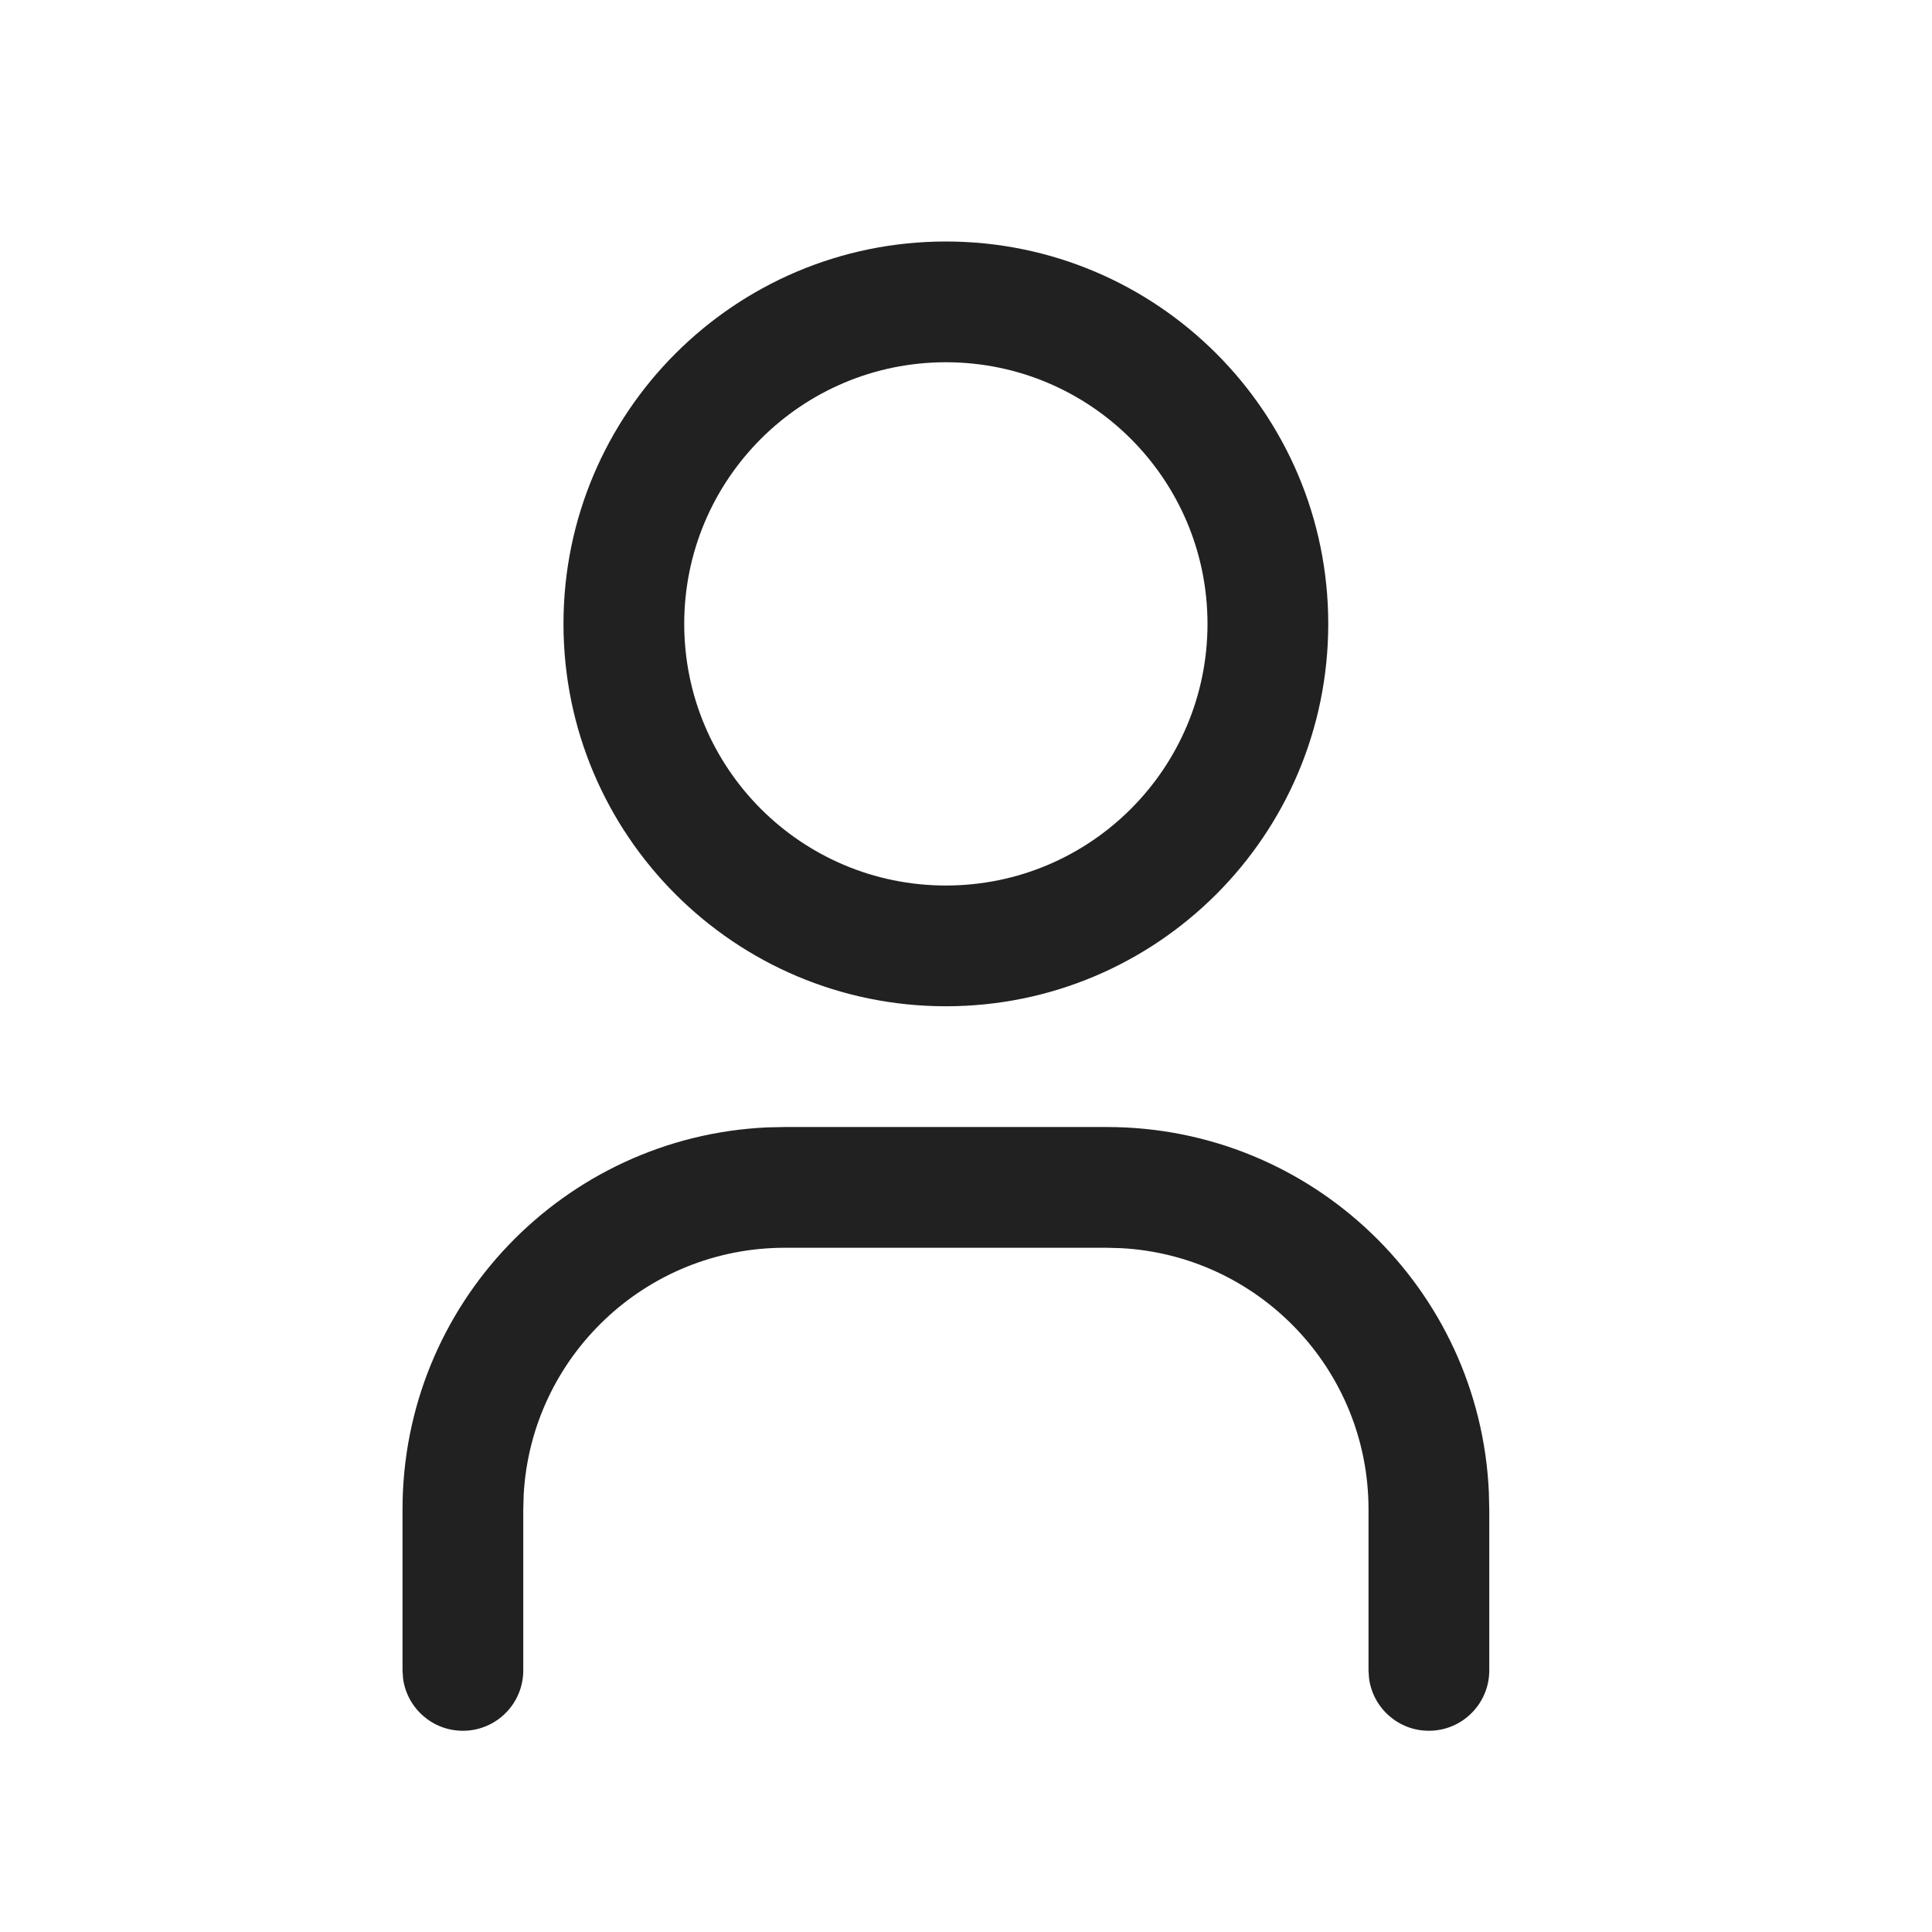 <svg width="32" height="32" viewBox="0 0 32 32" fill="none" xmlns="http://www.w3.org/2000/svg">
<g id="Icon/User">
<path id="Icon Color" fill-rule="evenodd" clip-rule="evenodd" d="M15.667 4C12.169 4 9.333 6.836 9.333 10.333C9.333 13.831 12.169 16.667 15.667 16.667C19.165 16.667 22 13.831 22 10.333C22 6.836 19.165 4 15.667 4ZM15.667 6C18.06 6 20 7.94 20 10.333C20 12.727 18.06 14.667 15.667 14.667C13.274 14.667 11.333 12.727 11.333 10.333C11.333 7.94 13.274 6 15.667 6ZM24.66 24.71C24.509 21.347 21.734 18.667 18.333 18.667H13L12.71 18.673C9.347 18.825 6.667 21.599 6.667 25V27.667L6.676 27.802C6.742 28.291 7.16 28.667 7.667 28.667C8.219 28.667 8.667 28.219 8.667 27.667V25L8.674 24.754C8.801 22.475 10.689 20.667 13 20.667H18.333L18.579 20.674C20.858 20.801 22.667 22.689 22.667 25V27.667L22.676 27.802C22.742 28.291 23.16 28.667 23.667 28.667C24.219 28.667 24.667 28.219 24.667 27.667V25L24.66 24.71Z" fill="#212121"/>
</g>
</svg>
